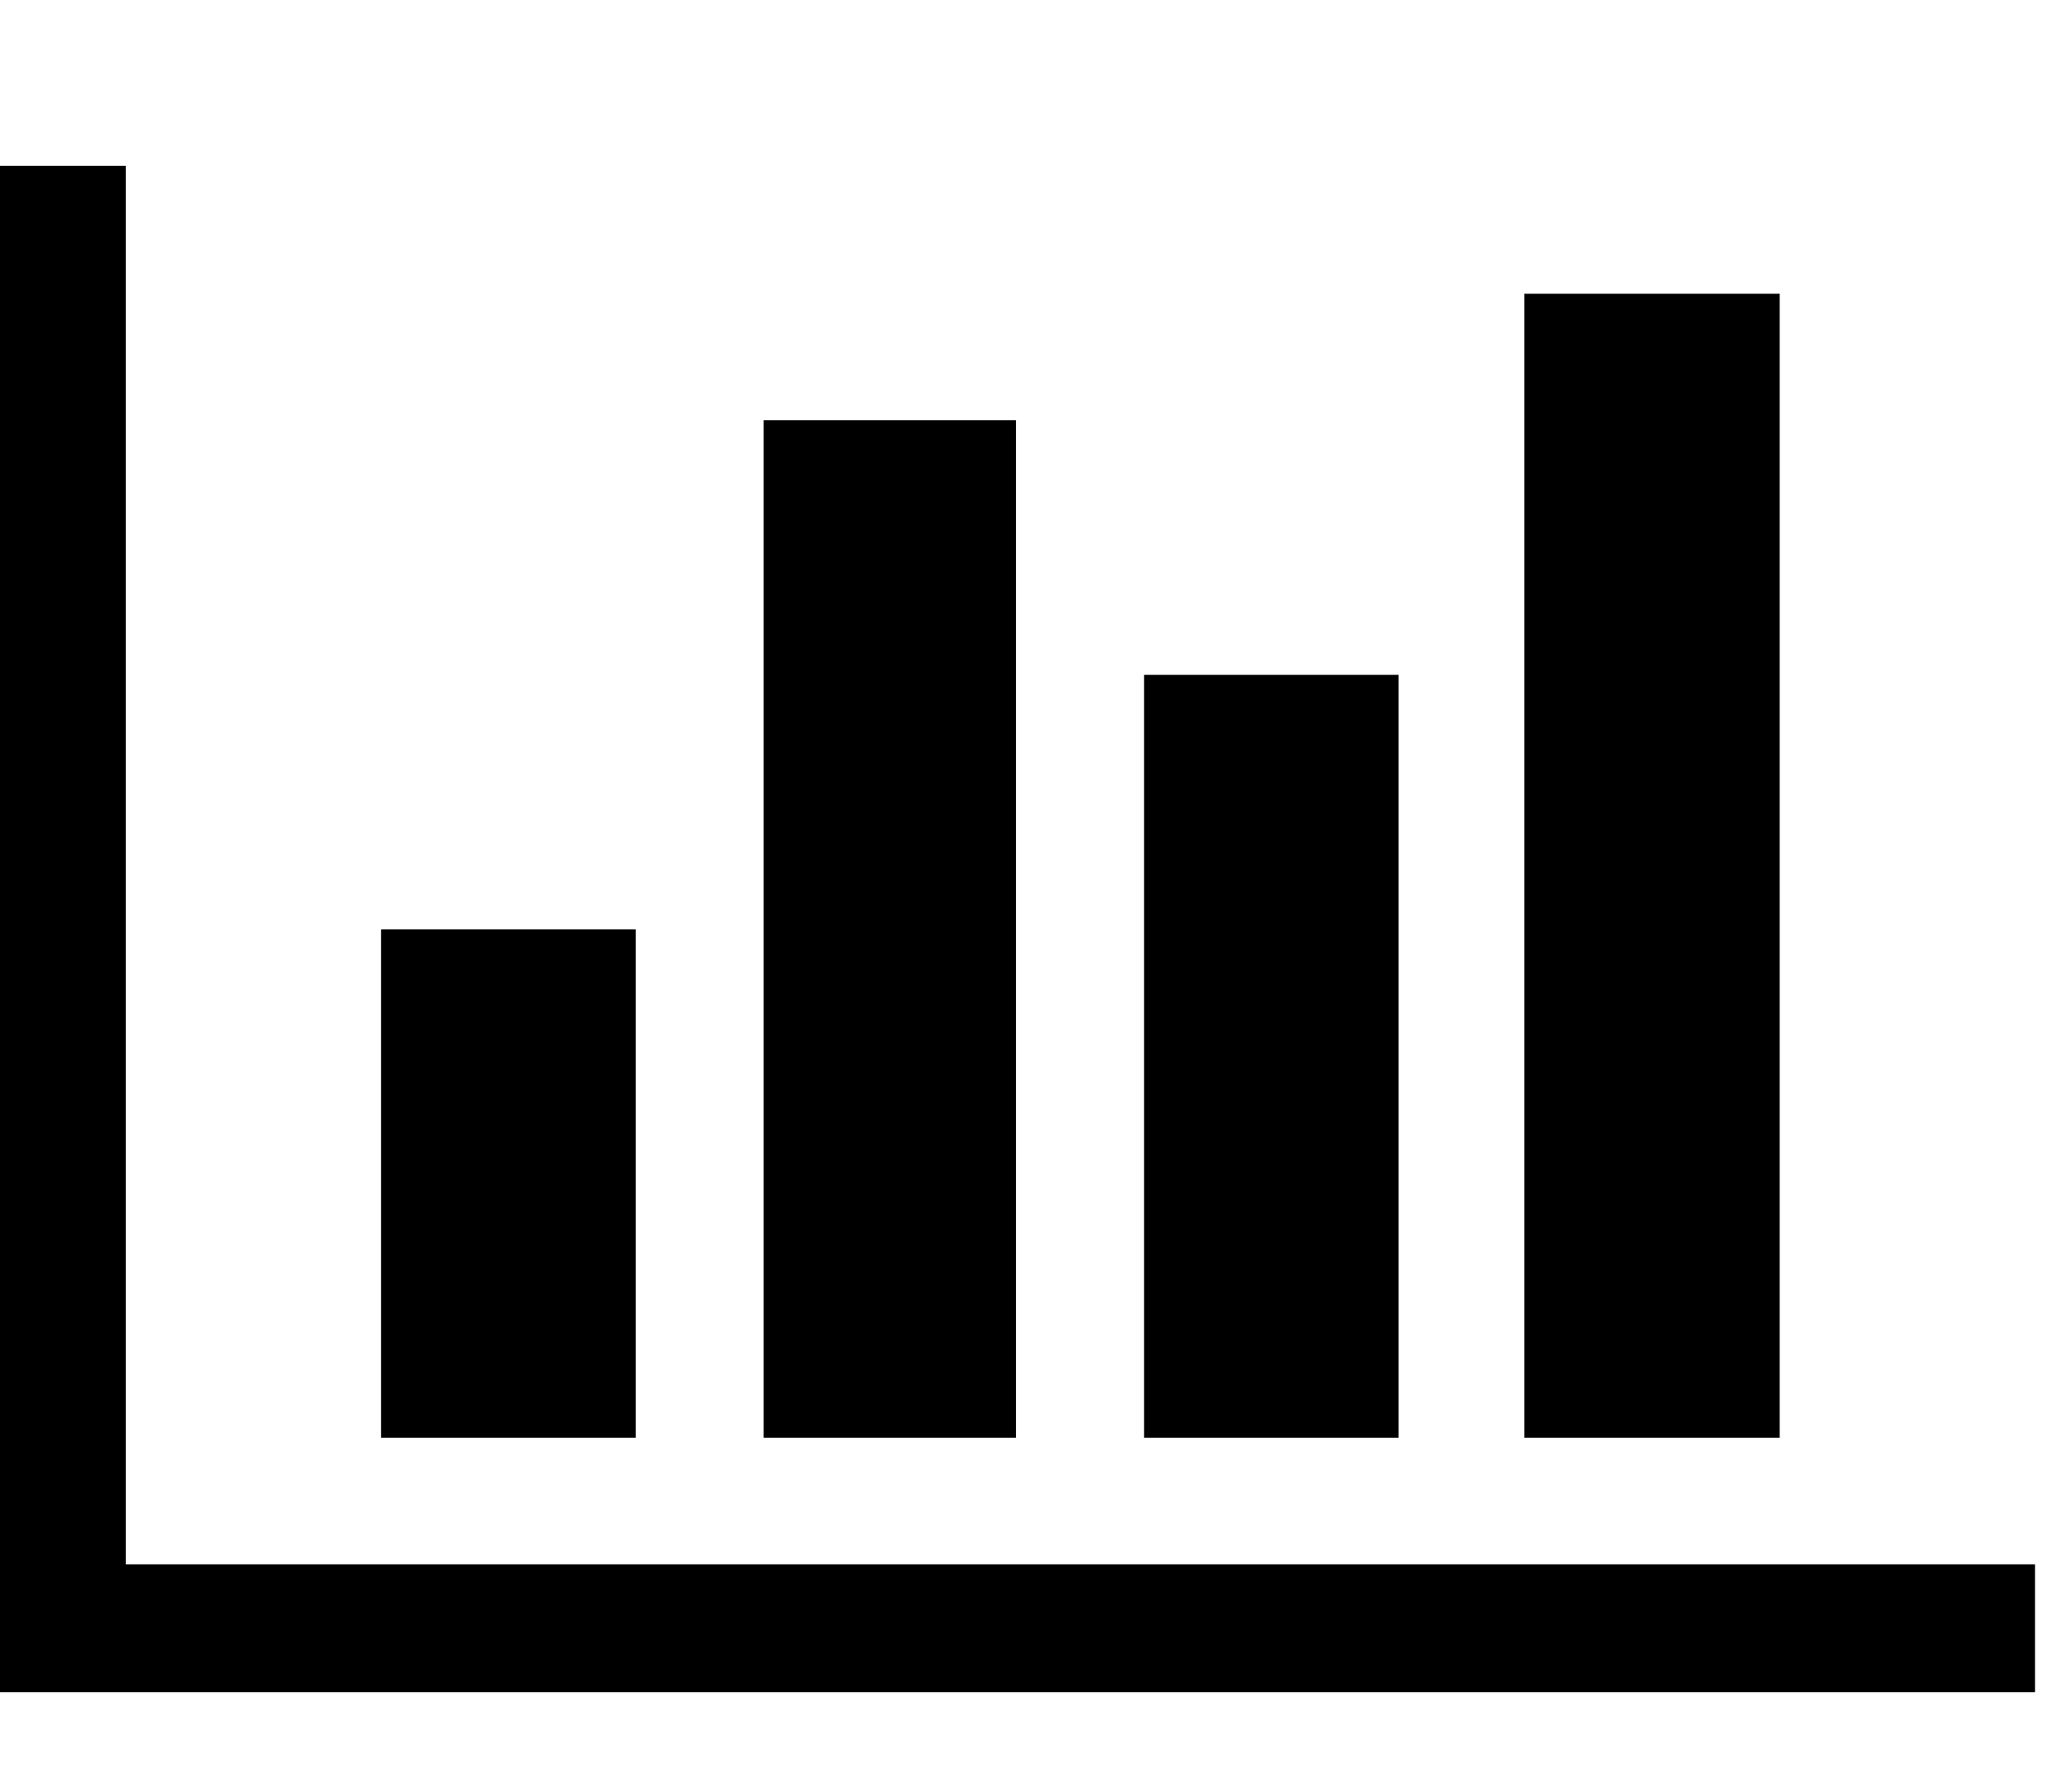 <svg xmlns="http://www.w3.org/2000/svg" viewBox="0 0 28 24"><path d="M8.59 12.56v6.87H5.15v-6.87h3.43zm5.14-6.88v13.75h-3.41V5.68h3.41zM27.5 21.14v1.73H0V2.24h1.7v18.9H27.5zM18.9 9.12v10.31h-3.44V9.12h3.44zm5.15-5.15v15.46H20.6V3.97h3.44z"/></svg>